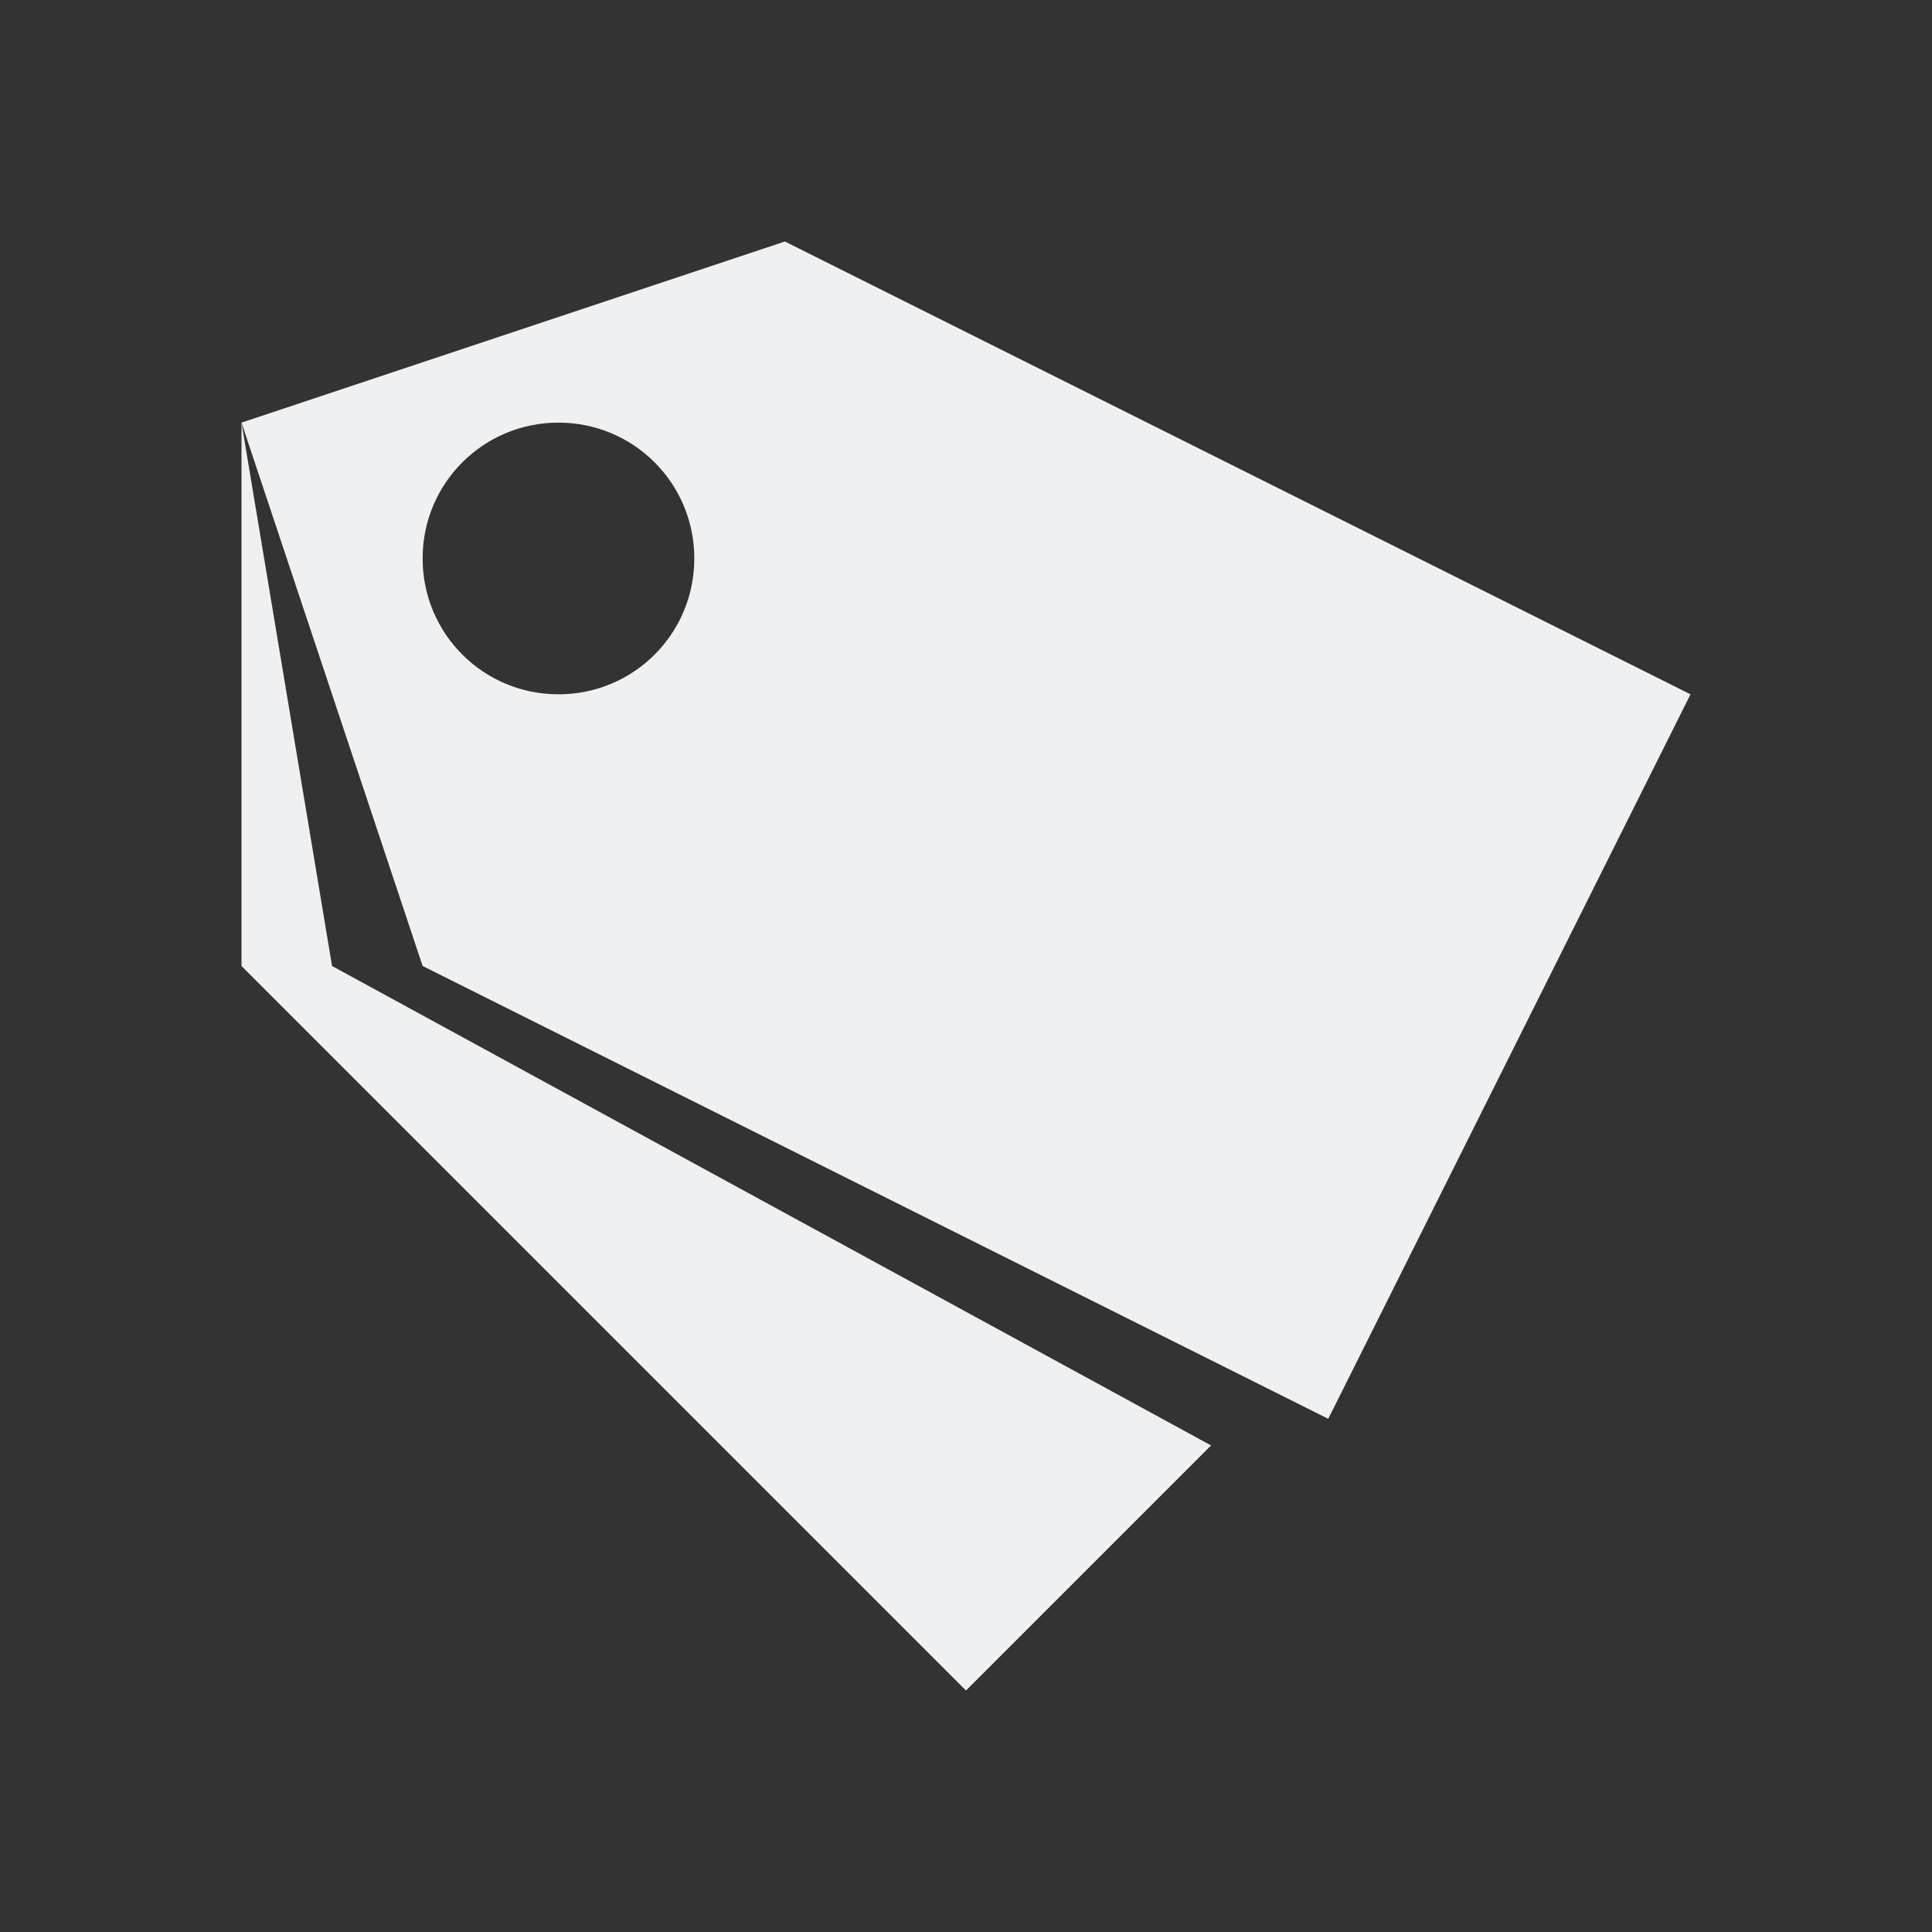 <svg viewBox="0 0 32 32" xmlns="http://www.w3.org/2000/svg"><rect x="0" y="0" width="32" height="32" fill="#333333" stroke="none"/><path d="m13 4-9 3 3 9 15 7.5 6-12zm-9 3v9l12 12 4.059-4.059-14.559-7.941zm5.25 0c1.246 0 2.25 1.004 2.25 2.25s-1.004 2.25-2.25 2.25-2.25-1.004-2.25-2.25 1.004-2.25 2.25-2.25z" fill="#eff0f1"/></svg>